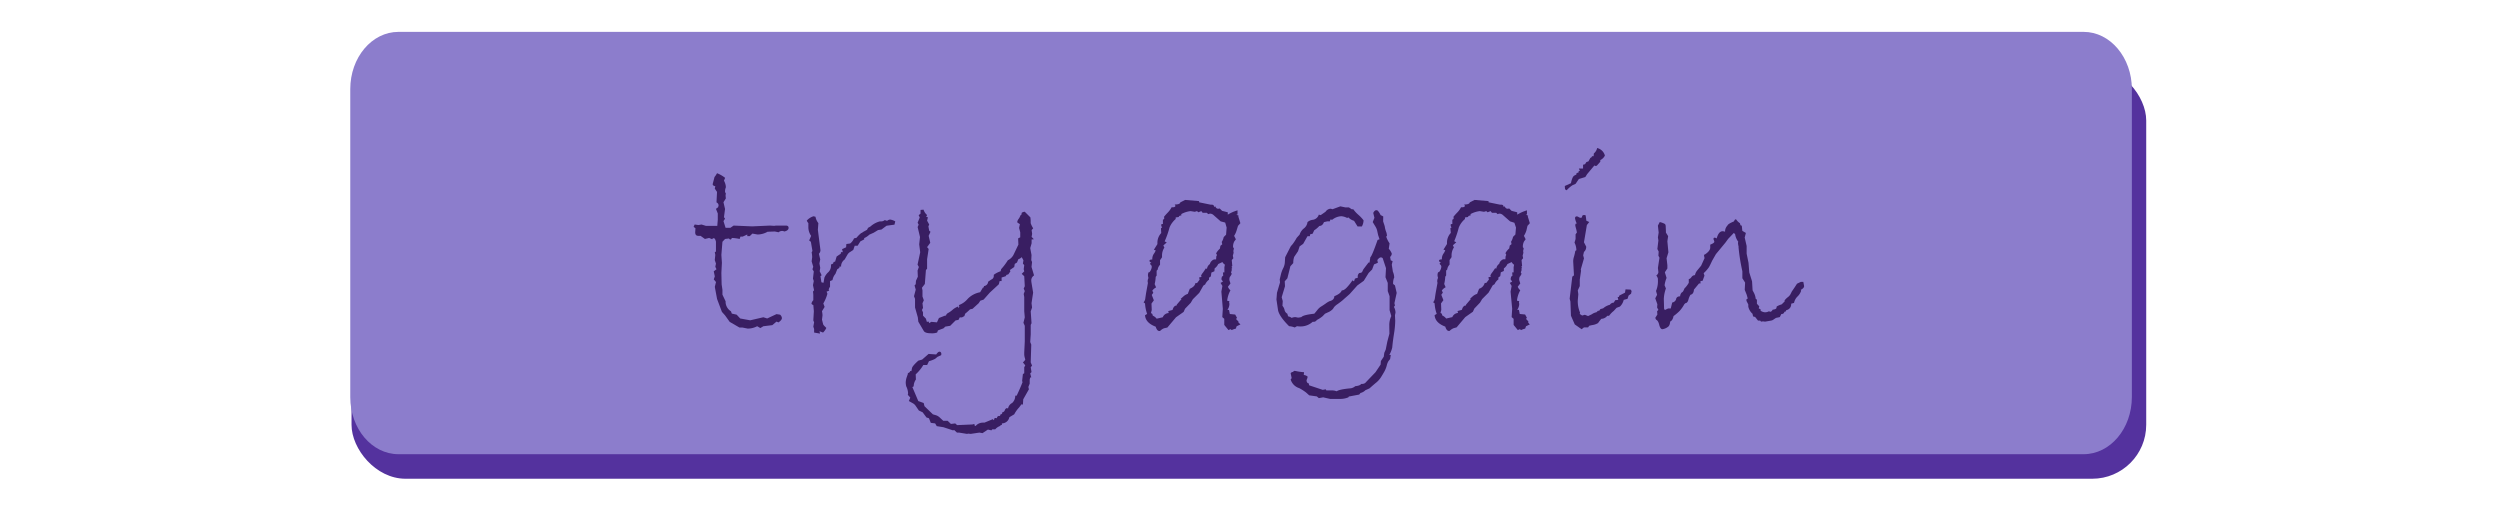 <svg xmlns="http://www.w3.org/2000/svg" width="655" height="135" viewBox="0 0 655 135">
  <defs>
    <style>
      .cls-1 {
        fill: #54329e;
      }

      .cls-2 {
        fill: #8c7dcc;
      }

      .cls-3 {
        fill: #391e62;
      }
    </style>
  </defs>
  <g id="pause">
    <rect class="cls-1" x="92.1" y="17.43" width="470.21" height="108" rx="14.14"/>
    <path class="cls-2" d="M104.41,119H545.9c7,0,12.65-6.71,12.65-15V23.35c0-8.27-5.66-15-12.65-15H104.41c-7,0-12.64,6.71-12.64,15v80.7C91.77,112.33,97.43,119,104.41,119Z"/>
    <g>
      <path class="cls-3" d="M192.2,59.1l4.86.21,4.66-.21,1.13.07.49-.07h2.55c.48,0,.72.21.72.62s-.38.79-1.14.93a1.06,1.06,0,0,0-.58-.14,1.38,1.38,0,0,0-.9.35l-1-.21-1.89.07a5.43,5.43,0,0,1-2.62.72l-1.35-.24-.69.66h-.65v-.42l-1.21.55H194l-.21.62a11.85,11.85,0,0,0-2.06-.27c-.07.27-.19.41-.35.41s-.23-.09-.41-.27l-1,.13-.69.73L189,66.78l.14,2.07L189,71.51l.07,3,.21,1.41v1.28l.83,1.75v.32a3,3,0,0,0,1.41,2.3l.21.59,1.27.28.93,1,2.62.48,3.45-.8,1,.32,2.44-1.14.93.14a1.32,1.32,0,0,1,.49.89q0,.52-.9,1.14l-.52-.21-1.1.93-2.34.28-.79.48-.83-.48a5.27,5.27,0,0,1-2.48.62l-1.42-.28h-.75l-2.55-1.48-1.21-1.69-.83-.93-1.27-3.38-.59-3.17.31-1.27-.58-.69.27-.79L187,71.09l.72-.55-.31-.65.17-.83-.31-.93.14-1.35-.14-.69.31-.2V63.34c-.14-.62-.33-.93-.58-.93a.5.5,0,0,0-.42.27l-.79-.34-1.1.27-1.14-.82h-.59c-.55,0-.82-.31-.82-.93l.07-1.07-.49-.35.28-.62,1,.14.8-.14,1.13.35h3l.13-1.62V55.93l-.48-1.21.55-.41a2.7,2.7,0,0,0,.14-.52.89.89,0,0,0-.55-.76l.14-2.75-.59-.87.14-.62c-.46-.09-.69-.27-.69-.55l.48-1.86a5.36,5.36,0,0,0,.66-1,8,8,0,0,1,2.1,1.2v.07l-.28.69a3.89,3.89,0,0,1,.49,1.55v.21a2.85,2.85,0,0,0-.21,1,.74.74,0,0,0,.21.55l-.07.59.07.75-.62,1,.41,1.76-.28,2.14.28.41-.41.62.55,1.76h1.27Z"/>
      <path class="cls-3" d="M234.56,58l-.21.86-2.07.28-1.34,1-.9.14-1.13.69-1.14.51a4.56,4.56,0,0,1-1.35.9v.34l-1,.52-.72,1.14h-.76l-.38,1.1-.79.52a1.92,1.92,0,0,0-.76.76L221.29,68a2.2,2.2,0,0,0-.93,1.9l-.34-.14-.14.45-.52.34-.48,1.21a3.27,3.27,0,0,0-.76,1.62l-.65.27v1.48a1.93,1.93,0,0,0-.35.76l.14.24-.69.28.21.55a10.7,10.7,0,0,1-1.07,2.55l.34.9-.69,1.13a6.13,6.13,0,0,1,.14,1.07l-.14,1.14.31,1.24a2,2,0,0,0,.31.41l.52.52a4.06,4.06,0,0,1-.86,1.21l-.93-.35.14.62-1.55-.27v-.93l-.21-.62.21-1.14-.21-.48.14-2.42-.14-1.62c-.32-.11-.48-.25-.48-.41a1.74,1.74,0,0,1,.48-.86v-1A7,7,0,0,0,213,76.4l.28-.35L213,74.71l.21-1.07L213,73l.21-1.9-.35-.55.21-.65-.42-1.42.14-1.1a7.59,7.59,0,0,0-.14-1.28l.21-.34-.41-2.41L212,63l.52-1.2a3.93,3.93,0,0,1-.73-2.35v-1a2,2,0,0,1-.41-.66,3.85,3.85,0,0,1,1.76-1.13l.52.13a3.6,3.6,0,0,0,.75,1.66l-.13,1.76.68,5.34a1.28,1.28,0,0,1-.41.93l.35,1.48-.21,1.07.21,1.14-.14.89.51,1.07-.31.21.25,1.62.55.13.24-1.37a4.5,4.5,0,0,1,.83-1.24,2.35,2.35,0,0,0,.89-1.76v-.42l.45-.2c.07,0,.13-.09.17-.26s.13-.26.24-.26h.21l.41-1.38,1.07-.72.07-.42h.48l-.2-.79,1.06-.48.07-.86,1-.14a3.29,3.29,0,0,0,1-1.34l.65-.14a7.62,7.62,0,0,1,1.28-1.28.36.36,0,0,0,.34-.2l1.14-.62.27-.52.63-.35A5.9,5.9,0,0,1,230.53,58h.27a1.41,1.41,0,0,0,1-.34l.62.2a1.49,1.49,0,0,1,.79-.34A3.77,3.77,0,0,1,234.56,58Z"/>
      <path class="cls-3" d="M270.92,72.16a1.58,1.58,0,0,0-.73,1.28,5,5,0,0,0,.07.68l.42,2.55-.42,2.76.14,1.14-.35,1,.21,3.11-.21.44V87.6l-.13,2,.27.69-.14,4.65.35.86-.35.42.21,1.27-.34.34.27,1.07h-.27l-.14.55v1.07l-.35.86.14.62-1.48,2.62L268,106l-.38-.07-.62.83a7.9,7.9,0,0,0-1.27,1.79l-1.28.76a2,2,0,0,1-2,1.62.24.24,0,0,1,.07.2c0,.16-.09.24-.28.24l-.31.28a2.73,2.73,0,0,0-1.17.83h-.79l-.21.27-.93-.2-1.41.93-.83-.14-2.27.34-.62-.07-.35.07-2.07-.34h-.55l-.72-.66-.35.07-2.48-.82-1.75-.28-.42-.72-1.14-.14-.48-1.21-.65-.2-1-1.35-1-.48-.93-1.35a2.27,2.27,0,0,0-.58-.51l-1.11-.62.38-.9-.65-.72.07-.42a4.64,4.64,0,0,0-.49-1.82,4.57,4.57,0,0,1-.13-1,4.89,4.89,0,0,1,.27-1.41l.28-.8v-.2l.48-.28.17-.34.28.06.17-.82c.07-.35.62-1,1.65-1.93l1-.28,1.69-1.48,2,.14c.32-.48.61-.73.86-.73s.48.2.48.59a.69.69,0,0,1-.07.34l-.93.42-.62.52a7.74,7.74,0,0,1-1.62.62l-.48,1h-1a10.65,10.65,0,0,1-2,2.45l.06,1.35a3.12,3.12,0,0,0-.58,1.79l-.35.2,1.55,3.66,1.42.51.2.83,2.21,2.14.83.24a2.77,2.77,0,0,1,.89.52l1,.93h1.14l.86.82,1.14-.13.48.44,4-.17.55-.14v.14c0,.25.1.38.28.38,0,0,.08,0,.17-.14a2.5,2.5,0,0,1,1.83-.72h.34l2.24-.93v.31q.45-.34.45-.45h-.24a.62.62,0,0,1,.45-.14.82.82,0,0,1,.34.07c.07-.41.28-.62.62-.62H262l.13-.41c.32,0,.49-.2.49-.59h.06c.26,0,.45-.17.59-.51a.77.77,0,0,1,.62-.56l.21.18a2,2,0,0,1,1.07-1.49,2.48,2.48,0,0,0,.82-1.93h.38c.71-1.51,1.23-2.71,1.55-3.58l-.13-.21L268,98l.35-.21V96.22l.27-.49-.62-.79a3.23,3.23,0,0,0,.62-.69,3.35,3.35,0,0,0-.13-.53,3.61,3.61,0,0,1-.14-1.09v-.27l.14-2.9v-4.1l-.35-.79.35-1.42-.14-1.62V77.81l-.14-.79.28-.76-.28-.65.28-.62-.14-2.62-.66-.62.66-.66-.14-.55.14-1.07-.35-.41.14-.86-.45-.83a2.09,2.09,0,0,1-.89.55l-.35.86-.58.35-.14.82-1.14.8.14.34-.55.79-.48.14-.21.35-1.07.34v.93h-.52l-.2.83-2.38,2.2-1.62,1.83-.86.28-.42.65-1.62,1.48-.65.14a16.91,16.91,0,0,1-1.28,1.14l-.2.62-.62.34h-.59l-.34.66-.76.14-1.41,1.41-1.28.21-.52.48c-.34.11-.81.29-1.41.52l-.21.55a4,4,0,0,1-1.62.2c-1,0-1.64-.2-1.89-.62l-1.42-2.41-.13-1.14-.73-2.58V78.29l-.27-.68.45-1.73-.31-1.1.31-.31.06-.9.49-1.07-.07-1.61.34-.94-.34-.62.69-3.24L240.83,64l.21-1.9-.62-2.62.27-.62-.27-.51.55-1.38-.28-.59.49-.41V55l.79-.07a3,3,0,0,0,.93,1.41l-.24.48.45.11-.21.89.55,1-.21.49.21,1.13.34.28-.48,1.07.42,1.82-.83,1.14.41.48-.41,2.69V70.4l-.31.35-.28,3.65-.76,1,.14.65v1.62l.35,1-.35.79.14,1.21-.28.55.28.62v.86l.76.79.24.83.48-.07.14.42.55-.35,1.48.14.52-1.14,1.76-.69.07.21a1,1,0,0,1,.55-.83,6.36,6.36,0,0,0,1.19-.84,4.62,4.62,0,0,1,1.5-.88l-.07.38c.23-.09.34-.22.34-.38a1,1,0,0,0-.14-.35,5.37,5.37,0,0,0,2.3-1.6,6,6,0,0,1,3.29-1.77l.86-1.42.14.42v-.62a1.2,1.2,0,0,0,1.1-1.14l.79-.55a1,1,0,0,0,.69-1V72a6,6,0,0,1,1.79-.93l.14-.55a15.47,15.47,0,0,0,1.76-2.34,3.19,3.19,0,0,0,1.48-1.42l1.28-2.68-.07-1.62.55-.28V60.86L267,59.72l.21-1-.62-.38-.07-.21a1.75,1.75,0,0,1,.36-.78,3.3,3.3,0,0,0,.47-.91l.27-.21.07-.48a1.47,1.47,0,0,1,.8-.27l1.48,1.48.07.82,0,.69a6.12,6.12,0,0,0,.66,1.35l-.42.45.14,1-.14.79.59.62-.59.07v1L269.92,65l.34,1.82-.07,1.35.21.48-.14,1.28Z"/>
      <path class="cls-3" d="M325,85l-1,.48-.21.62a4.82,4.82,0,0,0-1.07.38l-.34-.24-.52.24-1.1-1.35V83.53l-.52-.45.14-2.17L320,76.4l.27-1.48-.48-.8.62-.34-.41-.62.13-.66.35-.27-.07-.86h.38V70l.14-.68q-.28-.08-.66-.66l-1.1.52a2.7,2.7,0,0,1-.93,1.13l-.07.76-.79.35-.14,1-.48.34v.52a3,3,0,0,0-1,1.24l-.48.31-1.07,1.89-1.69,1.69-.55.93-1.49,1.55-.37.83-2,1.41-2.27,2.69L305,86a3,3,0,0,0-1.07.72h-.21c-.39,0-.7-.38-.93-1.13q-2.66-1-2.79-3l.55-.34A9.74,9.74,0,0,1,300,79.5l-.38-.27.24-.38a1.62,1.62,0,0,0,.21-.71l.21-1.4.48-2.62a1.09,1.09,0,0,1-.07-.48,1.73,1.73,0,0,1,.21-.79,3.55,3.55,0,0,1-.14-.76,2.7,2.7,0,0,1,.14-.72l.27-.07a2.47,2.47,0,0,0,.59-1.35.72.72,0,0,0-.22-.55c-.15-.13-.23-.23-.23-.27s.13-.28.38-.35c-.34-.07-.52-.21-.52-.45s.25-.34.73-.34v-.14a2.4,2.4,0,0,1,.43-1.39,2.68,2.68,0,0,0,.46-.88l-.48-.14.93-1.48v-.35a3.68,3.68,0,0,1,1-2.55l-.07-1.27.31-.21a1.09,1.09,0,0,1-.24-.69c0-.14.15-.2.44-.2V57.55c.23-.07.35-.19.35-.35a.83.83,0,0,0-.07-.38,13.11,13.11,0,0,1,1-1.13,5.89,5.89,0,0,0,1-1.38h.2c.53,0,.79-.13.79-.38a.55.55,0,0,0-.2-.35c.94,0,1.43-.18,1.48-.55l1.27-.65,3.66.31V53l3,.62h.28c.43,0,.65.2.65.59l.35-.14a.75.75,0,0,0,.79.62l.34-.07.62.62,1.49.38v.62a10.17,10.17,0,0,1,2.55-1.13V56.2h-.35l.69.35-.14.14.55,1.79-.62.69L324,60.34a5.29,5.29,0,0,1-.66,1.45l.45.89c0,.07-.18.26-.39.55a2.81,2.81,0,0,0-.33,1.59.34.34,0,0,1,.2.34l-.13.59.07.48L323,67l.14.66-.42.48.14,1.55-.21.21.21.31-.21.2a.39.39,0,0,1,.07.28,1.16,1.16,0,0,1-.2.62l.2.45-.34.62c-.19.11-.28.45-.28,1l.28.89-.66.86a2.21,2.21,0,0,0,.66.93,7.22,7.22,0,0,0-.86,2.73l.58.13-.07.38a1,1,0,0,1,.07.49,3,3,0,0,1-.51,1.41H322l.21,1.07,1.41.14.49.89q-.21.13-.21.24,0,.28.69.69h-.07c-.09,0-.14,0-.14.07S324.6,84.62,325,85Zm-3.62-25.37L321,58.31,319.82,58l-2-1.76a1.5,1.5,0,0,0-.72-.27,1.66,1.66,0,0,0-.55.14l-.35-.35H315.1l-.35-.45-.79.31-.34-.31-.59.18-1.1-.18a6.76,6.76,0,0,0-2.48.8l.13.27-.62.21-.14.27-.79.11v.41a5.81,5.81,0,0,0-1.62,2.24,23.08,23.08,0,0,1-1.27,3.62l.55.28-.9.79.28.55a3.76,3.76,0,0,0-.62,2.17v.38l-.52.76v1.2a2.32,2.32,0,0,0-.62,1.28l-.27.28v1.27l-.25.34a9.25,9.25,0,0,1-.27,1.9l.38.86a2.71,2.71,0,0,0-1,.86l.27.55-.41.56.55,1.41-.62.86.07,1.69-.21.79.35.21.14.48a2.45,2.45,0,0,1,1,.79l1.61-.38a1.72,1.72,0,0,1,1.56-1.1l-.14-.51,1.12-.3s.08-.14.15-.39a1.38,1.38,0,0,1,.62-.73h.14q.21,0,.21-.27l1.27-1.49h-.27l.76-.68A2.93,2.93,0,0,1,311.2,77l.52-1.34c.87-.37,1.37-.87,1.48-1.49h.42l.68-.89-.13-.59.65-.14a.88.88,0,0,1-.14-.34,3.08,3.08,0,0,1,.49-.78c.32-.44.57-.82.75-1.12l.31.14a1.75,1.75,0,0,1,.76-1.27,1.59,1.59,0,0,1,.55-.88,1.26,1.26,0,0,1,.59-.33h.48l.07-.86a.4.4,0,0,0,.14-.28.6.6,0,0,0-.21-.41,4.26,4.26,0,0,1,1-1.27l.14-.76.48-.38-.14-.62a3.43,3.43,0,0,0,.52-1.28l.62-.62Z"/>
      <path class="cls-3" d="M365.93,76.74l-.59,2.69.14.62-.27.35a3.18,3.18,0,0,1,.41,1.51l-.14.69.07,1.42a22.63,22.63,0,0,1-.31,3.34c-.21,1.35-.33,2.26-.38,2.72l-.1,1A7.51,7.51,0,0,1,364,93h.38l-.17,1.07-.42.52a3.77,3.77,0,0,0-.46,1.17,7,7,0,0,1-.61,1.55c-.23.42-.52.9-.87,1.47a6.05,6.05,0,0,1-1.19,1.38c-.44.35-1.06.89-1.86,1.6l-1.07.48a2.67,2.67,0,0,1-1.28.72l-.34.42-2.55.48h-.14l-.14.24a5.64,5.64,0,0,1-2.27.42h-2.52l-1.82-.42-1.14.21-.52-.45-2-.28-.83-.75a11.91,11.91,0,0,0-1.79-1.14,3.38,3.38,0,0,1-2.24-2.28l.27-.34-.27-1.28a.75.75,0,0,1,.62-.34c.14-.18.27-.28.41-.28s.34.05.81.14a15.44,15.44,0,0,0,1.67.21l-.07.72a1.94,1.94,0,0,1,1,.42,1.42,1.42,0,0,1-.13.58l-.14.35c0,.53.21.82.62.89,0,.3,0,.46.12.49l.5.17,3,1,.8-.14.13.28H349a3.55,3.55,0,0,1,1.21.24c.44-.34,1.68-.61,3.72-.79a2.29,2.29,0,0,0,1.14-.55c.87-.09,1.39-.29,1.55-.59h.21a1.58,1.58,0,0,0,.67-.14A1.54,1.54,0,0,0,358,100l2.38-2.48,1.34-2,.07-.93.76-1.14.13-1,.38-.86.42-2.1.55-2.07L364,85.91v-.55a5.48,5.48,0,0,1,.52-2.55l-.45-1.55V77.61l-.48-1.35V74.12L363,72.64l.13-2.38-.86-2.61a.66.66,0,0,0-.48-.21q-.42,0-.93.69l.14.72-1,.42-.51,1.34-.9.9-1.28,2.06-1.68,1.21-2,2.24c-.6.55-1.15,1-1.64,1.45s-1,.81-1.52,1.19a4.54,4.54,0,0,0-.91.77l-.34.52a4,4,0,0,1-.94.72l-1.13.52-.62.65a7.86,7.86,0,0,1-1.52,1,1,1,0,0,1-.9.48h-.2a4.65,4.65,0,0,1-3.1,1.21,5.57,5.57,0,0,1-1-.07l-.59.34a5,5,0,0,0-1.48-.34c-1.75-1.75-2.71-3.16-2.9-4.24l-.41-2.76.14-1.76.79-2.68-.07-.83.28-1.17a7.31,7.31,0,0,1,.65-1.79,4,4,0,0,0,.42-1.73l.07-1.1,1.41-2.76a2.5,2.5,0,0,1,.41-.5,12.49,12.49,0,0,0,1.21-1.84l.76-.83a3.34,3.34,0,0,1,1.15-1.65,2.43,2.43,0,0,0,.91-1.62,2.52,2.52,0,0,1,1.45-.62,1.93,1.93,0,0,0,1.52-1.35l.48.14,1.28-.89a1.76,1.76,0,0,1,1.27-.8,2.35,2.35,0,0,1,.55.14l2.07-.76,1.31.28h.93l.72.48h.42a8.56,8.56,0,0,0,1.36,1.48,9.8,9.8,0,0,1,1.33,1.42,3.35,3.35,0,0,1-.45,1.62h-1.11l-.93-1.49a3.23,3.23,0,0,1-1.48-.89l-.34.14a4,4,0,0,0-1.48-.45,4.05,4.05,0,0,0-2.42.93l-.48-.07-.14.48h-.65l-.9.21c-.25.66-.65,1-1.2,1a6.55,6.55,0,0,1-1.35,1.14l-.41.89-.66.17-.07.49h-.62l-1.13,2-.93.66-.42,1.27-1,1.48a4.48,4.48,0,0,0-.24,1.62l-.76.83-.79,3.17-.69.79.07,1.28-.87,2.89.28,1L336,80.12a2.38,2.38,0,0,1,.55,1.07,1.44,1.44,0,0,0,.73,1l.2.69a2.26,2.26,0,0,1,.93.41,2.68,2.68,0,0,1,1-.21l.69.14a6.19,6.19,0,0,0,.86-.14c.33-.39,1.45-.68,3.38-.89.23-.25.51-.59.83-1a3.73,3.73,0,0,1,1-.9c.31-.18.7-.44,1.17-.77a5.31,5.31,0,0,1,1-.61c.83-.2,1.25-.64,1.25-1.3,1.14-.46,1.79-1,1.93-1.49L352,76a3,3,0,0,0,.74-.55,13.51,13.51,0,0,0,1.6-2l.41.27L355,73l.79-.28a.69.69,0,0,1-.07-.34,1.2,1.2,0,0,1,.42-.86,1.35,1.35,0,0,0,.5-.09.55.55,0,0,0,.32-.36l.25-.52,1.34-1.76h.27l.21-1.41c.28-.16.91-1.67,1.9-4.51l.51-.18-.37-1.1-.25-1.14a3.67,3.67,0,0,0-.44-1.07l-.73-1.2.45-1.1-.31-1.28c.23-.48.49-.72.79-.72a.7.7,0,0,1,.38.1,4.62,4.62,0,0,1,.76,1.17l.69.35L362.38,58l.31.93a3.57,3.57,0,0,1,.17.73,5.91,5.91,0,0,0,.28,1,3.33,3.33,0,0,1,.24,1c0,.18-.07.28-.21.28a6.58,6.58,0,0,0,.9,1.82l-.21,1.42a3.74,3.74,0,0,1,.79,1.27,1.24,1.24,0,0,1-.44.86l.17.9.48.2-.21.94.28,1.82a3.9,3.9,0,0,1,.35,1.55s0,.07-.07.14A3.94,3.94,0,0,0,365,74.4l.48.38Z"/>
      <path class="cls-3" d="M400.81,85l-1,.48-.21.62a4.82,4.82,0,0,0-1.07.38l-.34-.24-.52.24-1.1-1.35V83.53l-.52-.45.14-2.17-.42-4.51.28-1.48-.48-.8.62-.34-.42-.62.14-.66.35-.27-.07-.86h.38V70l.13-.68c-.18,0-.4-.27-.65-.66l-1.1.52a2.7,2.7,0,0,1-.93,1.13L394,71l-.79.35-.14,1-.49.34v.52a2.94,2.94,0,0,0-1,1.24l-.49.31L390,76.67l-1.68,1.69-.56.93-1.48,1.55-.38.83-2,1.41-2.27,2.69-.76.21a3,3,0,0,0-1.07.72h-.21c-.39,0-.7-.38-.93-1.13q-2.66-1-2.79-3l.55-.34a9.74,9.74,0,0,1-.55-2.76l-.38-.27.24-.38a1.94,1.94,0,0,0,.21-.71c.05-.33.11-.8.21-1.4l.48-2.62a1.09,1.09,0,0,1-.07-.48,1.73,1.73,0,0,1,.21-.79,3,3,0,0,1-.14-.76,2.35,2.35,0,0,1,.14-.72l.27-.07a2.47,2.47,0,0,0,.59-1.35.73.73,0,0,0-.23-.55c-.15-.13-.22-.23-.22-.27s.13-.28.38-.35c-.35-.07-.52-.21-.52-.45s.24-.34.73-.34v-.14a2.4,2.4,0,0,1,.43-1.39,2.91,2.91,0,0,0,.46-.88l-.48-.14.93-1.48v-.35a3.68,3.68,0,0,1,1-2.55L380,59.79l.31-.21a1.09,1.09,0,0,1-.24-.69c0-.14.14-.2.44-.2V57.55c.23-.07.35-.19.35-.35a1,1,0,0,0-.07-.38,14.38,14.38,0,0,1,1-1.13,5.35,5.35,0,0,0,1-1.38h.21c.53,0,.79-.13.79-.38a.61.61,0,0,0-.2-.35c.94,0,1.43-.18,1.48-.55l1.27-.65,3.66.31V53l3,.62h.28c.43,0,.65.2.65.59l.34-.14a.76.76,0,0,0,.8.62l.34-.07.62.62,1.48.38v.62a10.51,10.51,0,0,1,2.55-1.13V56.2h-.34l.69.35-.14.14.55,1.79-.62.69-.27,1.17a5.62,5.62,0,0,1-.66,1.45l.45.89c-.05.07-.18.26-.4.55a2.82,2.82,0,0,0-.32,1.59.36.36,0,0,1,.2.34l-.14.59.07.48-.2.76.13.66-.41.48.14,1.55-.21.21.21.31-.21.2a.39.39,0,0,1,.07.28,1.1,1.1,0,0,1-.21.62l.21.45-.34.62c-.19.11-.28.45-.28,1l.28.89-.66.86a2.21,2.21,0,0,0,.66.93,7,7,0,0,0-.86,2.73l.58.13-.07.38a1,1,0,0,1,.07.49,2.92,2.92,0,0,1-.52,1.41h.45l.21,1.07,1.41.14.48.89c-.13.09-.2.17-.2.24s.23.42.69.69h-.07c-.09,0-.14,0-.14.07S400.42,84.62,400.81,85Zm-3.62-25.37-.42-1.27L395.64,58l-2-1.76a1.54,1.54,0,0,0-.72-.27,1.6,1.6,0,0,0-.55.14l-.35-.35h-1.13l-.35-.45-.79.31-.35-.31-.58.18-1.11-.18a6.88,6.88,0,0,0-2.48.8l.14.27-.62.21-.14.27-.79.11v.41a5.81,5.81,0,0,0-1.62,2.24A24.15,24.15,0,0,1,381,63.2l.55.28-.9.79.28.55a3.76,3.76,0,0,0-.62,2.17v.38l-.52.76v1.2a2.25,2.25,0,0,0-.62,1.28l-.28.28v1.27l-.24.34a9.25,9.25,0,0,1-.27,1.9l.38.86a2.63,2.63,0,0,0-1,.86l.27.55-.41.56.55,1.41-.62.86.07,1.69-.21.79.35.21.13.48a2.38,2.38,0,0,1,1,.79l1.62-.38A1.72,1.72,0,0,1,382,82l-.13-.51,1.12-.3s.08-.14.15-.39a1.38,1.38,0,0,1,.62-.73h.14q.21,0,.21-.27l1.27-1.49h-.27l.75-.68A3.06,3.06,0,0,1,387,77l.52-1.34A2.18,2.18,0,0,0,389,74.12h.41l.69-.89-.14-.59.66-.14a.88.88,0,0,1-.14-.34,3.21,3.21,0,0,1,.48-.78,13.26,13.26,0,0,0,.76-1.12l.31.14a1.72,1.72,0,0,1,.76-1.27,1.59,1.59,0,0,1,.55-.88,1.26,1.26,0,0,1,.59-.33h.48l.07-.86a.4.4,0,0,0,.14-.28.6.6,0,0,0-.21-.41,4.1,4.1,0,0,1,1-1.27l.14-.76.48-.38-.14-.62a3.43,3.43,0,0,0,.52-1.28l.62-.62Z"/>
      <path class="cls-3" d="M420.48,40.76a2.56,2.56,0,0,1-1.2,1.18v.44l-.62.69c-.21.28-.39.42-.55.42a1.11,1.11,0,0,1-.38-.14l-1.9,2.27-.48.76-1.69.52-.86,1.27-.79.35a7.64,7.64,0,0,0-1.55,1.34l-.42-.27-.07-.86,1.62-.73c.23-1.15.52-1.8.88-2s.54-.24.54-.29v-.27l.34-.21.14.07.17-.52h.28l-.28-.62h1.1v-1l.52-.14.34-.55.56-.2.51-.93c.19,0,.32-.14.42-.42h.41l.07-.72a2.42,2.42,0,0,0,.86-1.42A2.76,2.76,0,0,1,420.48,40.76Zm7,35.5-.14.69-.65.48-.28.86-1,.28a3.49,3.49,0,0,1-1,1.76l-.86.31-.76.83a6.08,6.08,0,0,0-1.21,1.27h-.48a2,2,0,0,1-1.55.79,13.82,13.82,0,0,0-.86,1.11,3.77,3.77,0,0,1-1.33.5,9.39,9.39,0,0,0-1,.22l-.27.41H415l-.62.49L412.59,85l-1-2.28L411.45,79l-.2-.73.69-5.79.44-.34-.2-3.62a3.76,3.76,0,0,1,.19-1.22,13.12,13.12,0,0,0,.36-1.57l.28-.17a4.58,4.58,0,0,0-.49-2l.28-.93V61.37l.34-.44a7.34,7.34,0,0,0-.24-1.12c-.11-.43-.17-.66-.17-.71,0-.37.09-.55.28-.55a.21.21,0,0,0,.13.07,5.13,5.13,0,0,1-.48-1.42q0-.51.48-.51a1.09,1.09,0,0,1,.47.19,1.26,1.26,0,0,0,.53.19,1.35,1.35,0,0,0,.35-.14c0-.39.16-.59.48-.59s.43,0,.47.16.09.54.18,1.32l.76.35-.62.79L415,63.48l.58,1.13A1.69,1.69,0,0,1,415,66l-.21.89.21.8-.83,2.89.07.35-.34,2.34v1.69l-.52,1.13.14,1-.14,1.62a7.44,7.44,0,0,0,.59,3.17l-.07.38.62.41.72-.2.83.34,1-.48a3.08,3.08,0,0,1,1.2-.52l.49-.48.13.21.42-.56.72-.2a4.23,4.23,0,0,1,1.76-.93,1.2,1.2,0,0,1,1-.55l.41-.66.79-.07-.17-.76h.31l.14-.38,1.48-.75.14-.87,1.34.07A2.33,2.33,0,0,1,427.48,76.26Z"/>
      <path class="cls-3" d="M472.66,74.85c.09.37-.2.73-.86,1.1l.1.24a3.71,3.71,0,0,1-.93,1.47,3.23,3.23,0,0,0-.93,1.7l-.76.21A1.54,1.54,0,0,1,468,81.26c-.07.27-.19.41-.35.41h-.13a.7.7,0,0,1-.8.59l-.41.82-1,.21-.83.55A1.61,1.61,0,0,1,464,84l-1.55.27-.55-.07-.51.07-.21-.27L460.6,84l-.79-1h-.35a1.05,1.05,0,0,1-.27-.76,3.49,3.49,0,0,1-1.14-1.93v-.55l-.48-.93v-.42l.34-.2-.28-1-.51-1.28.1-1.89-.72-1.14V71.09a49.66,49.66,0,0,1-1-6.27v-.28a3.85,3.85,0,0,1-.14-.79.89.89,0,0,1,.07-.41,4.26,4.26,0,0,1-.83-2l-.34-.31-1.48,1.55-.73,1-2.48,3-1,1.75c-.35.76-.62,1.32-.83,1.68a8.91,8.91,0,0,1-1.38,1.56l.21.66-.49,1.34-.55.07v.62h-.38l-1.34,1.62c-.05.78-.34,1.23-.9,1.35a4.58,4.58,0,0,0-.55,1.31c-.16.57-.42.87-.79.89l-.28.28a9,9,0,0,1-1.22,1.74,12.44,12.44,0,0,1-1.6,1.36c-.16.78-.45,1.25-.86,1.41l-.07.35a1.8,1.8,0,0,1-.35.91,3.11,3.11,0,0,1-1.69.78c-.34-.05-.61-.44-.79-1.18s-.46-1.18-.83-1.34l-.2-.45.55-.89-.07-.87.34-.34-.34-.62.07-.86-.55-1.55.48-.93-.28-1a6.57,6.57,0,0,0,.49-2.89V73a2.46,2.46,0,0,0-.42-.83,1.2,1.2,0,0,0,.55-.86l-.13-1.1.41-2.69-.28-.52.07-1.1-.34-.66.27-2.24-.13-.79.2-1.27-.2-1.83.48-.93a4.84,4.84,0,0,1,1.39.52,1.2,1.2,0,0,1,.18.63c0,.34.05.87.05,1.61l.58.93-.2,1.34.27,2.89-.48,1.56.21,1.82v.86l-.66,1,.45,1.48a7.56,7.56,0,0,0-.52,1.93l.35.83a9.15,9.15,0,0,0-.55,2.75l.07,2.55.2.35.86-.42h.69l.38-1.55a1.3,1.3,0,0,0,1-.79c.07-.55.42-.83,1.07-.83a1.51,1.51,0,0,1,.48-1.06c.18,0,.4-.34.65-1a6.3,6.3,0,0,0,1.14-1.49v-1h.07c.18,0,.4-.17.64-.5a1.09,1.09,0,0,1,.91-.5,2.83,2.83,0,0,1,.62-1.27l1-1.21.9-2a3.2,3.2,0,0,1-.14-.72.19.19,0,0,1,.21-.21c.94-.62,1.41-1.22,1.41-1.82V64.1c.71-.28,1.07-.53,1.07-.76a1.21,1.21,0,0,0-.11-.4,1.13,1.13,0,0,1-.1-.33c0-.23.09-.34.28-.34a1,1,0,0,1,.55.21c.34-1.27.87-1.9,1.58-1.9a2.22,2.22,0,0,1,.62.14,2.19,2.19,0,0,1,.62-1.62c.09-.3.65-.66,1.66-1.07l.34-.55h.28a3.29,3.29,0,0,0,1,1L456,59l.35.14.14,1.34.93.55-.31,1.21.51,2.21v2l.49,2.41.2,2.52.73,2.34.14,2.34s.14.28.36.68a4.58,4.58,0,0,1,.46,1.56l.31.21v1.07l.62.69-.14.52.49.27v.35a2.24,2.24,0,0,0,1.13.41,2,2,0,0,0,1.07-.28.76.76,0,0,0,.35.14c.2,0,.41-.18.62-.55.66-.07,1-.25,1-.55V80.4q.1-.24,1.41-.69a3.86,3.86,0,0,1,.72-.69l-.06-.17a1.42,1.42,0,0,1,.25-.4,5.12,5.12,0,0,1,.68-.62,2.33,2.33,0,0,0,.65-.74l.38-.76c.3-.41.75-1.08,1.34-2l1-.48h.65Z"/>
    </g>
  </g>
</svg>
